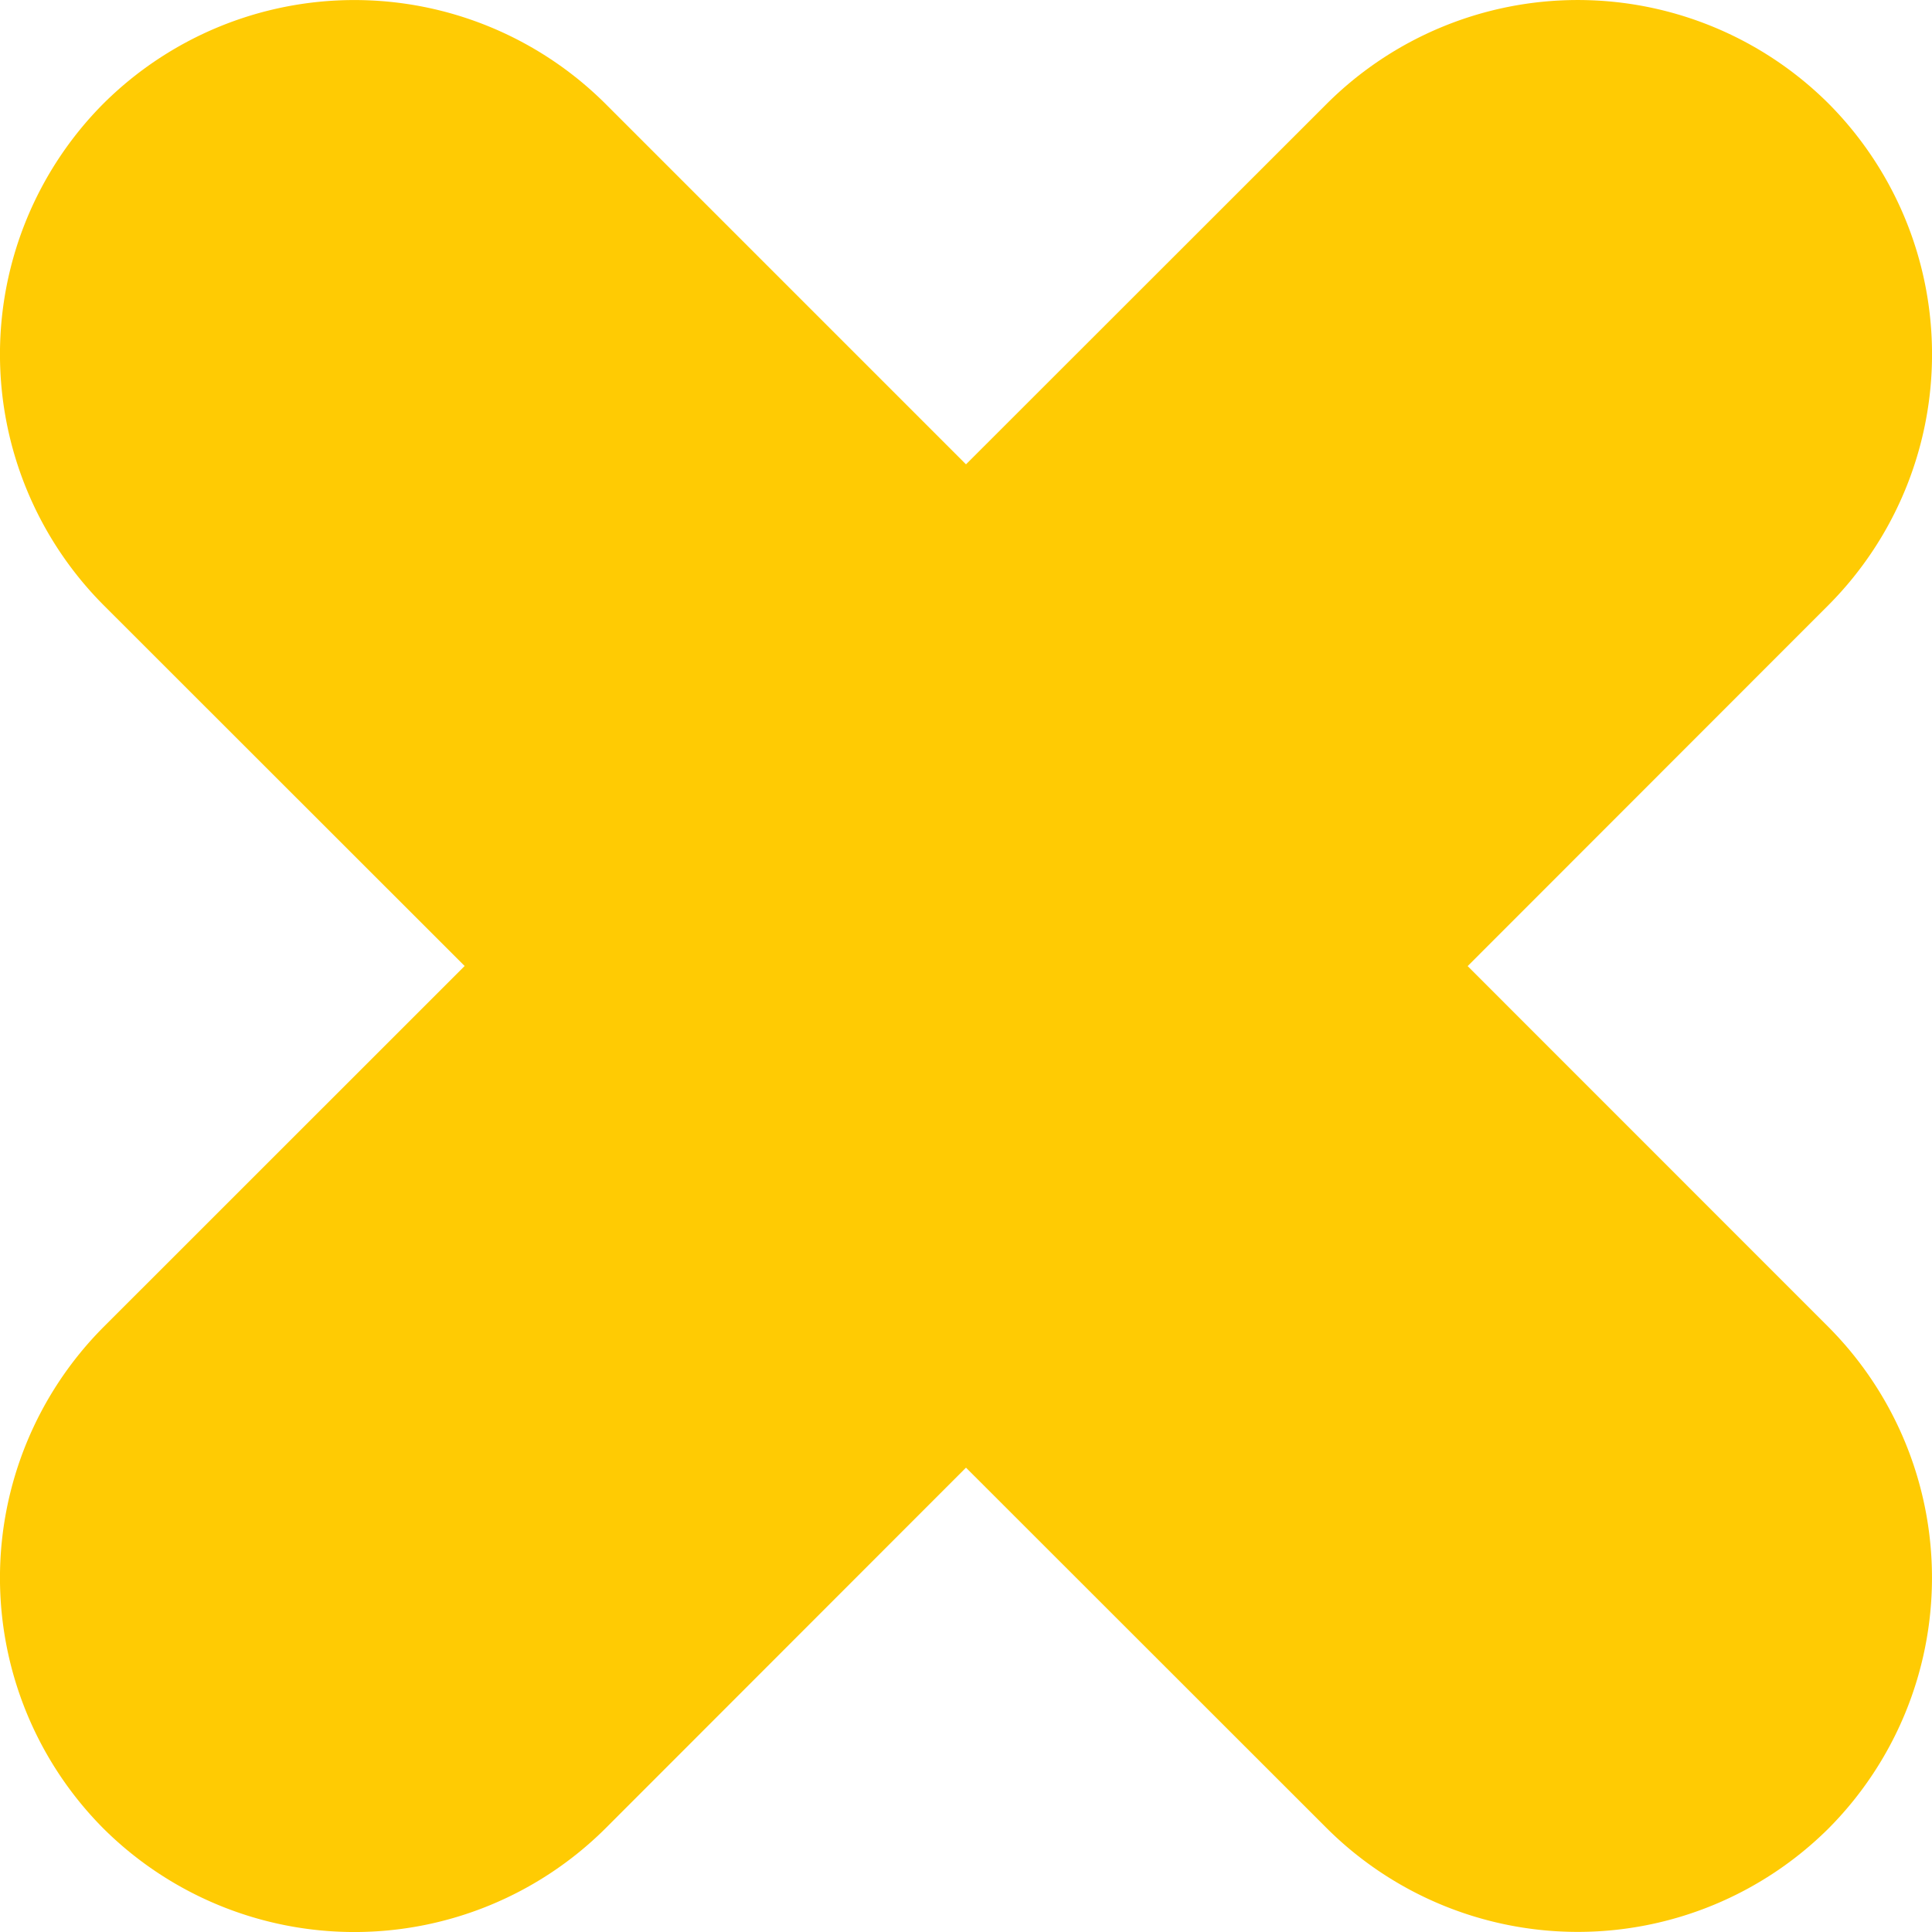 <svg xmlns="http://www.w3.org/2000/svg" height="18.898" width="18.898">
  <path d="M14.356 9.45l3.529-3.531a3.477 3.477 0 0 0 0-4.907 3.477 3.477 0 0 0-4.904 0l-3.532 3.53-3.53-3.53a3.48 3.48 0 0 0-4.906 0 3.477 3.477 0 0 0 0 4.907l3.532 3.53-3.532 3.531a3.477 3.477 0 0 0 0 4.907 3.482 3.482 0 0 0 4.907 0l3.529-3.531 3.532 3.53a3.479 3.479 0 0 0 4.904 0 3.477 3.477 0 0 0 0-4.906z" fill="#ffcb03"/>
</svg>
